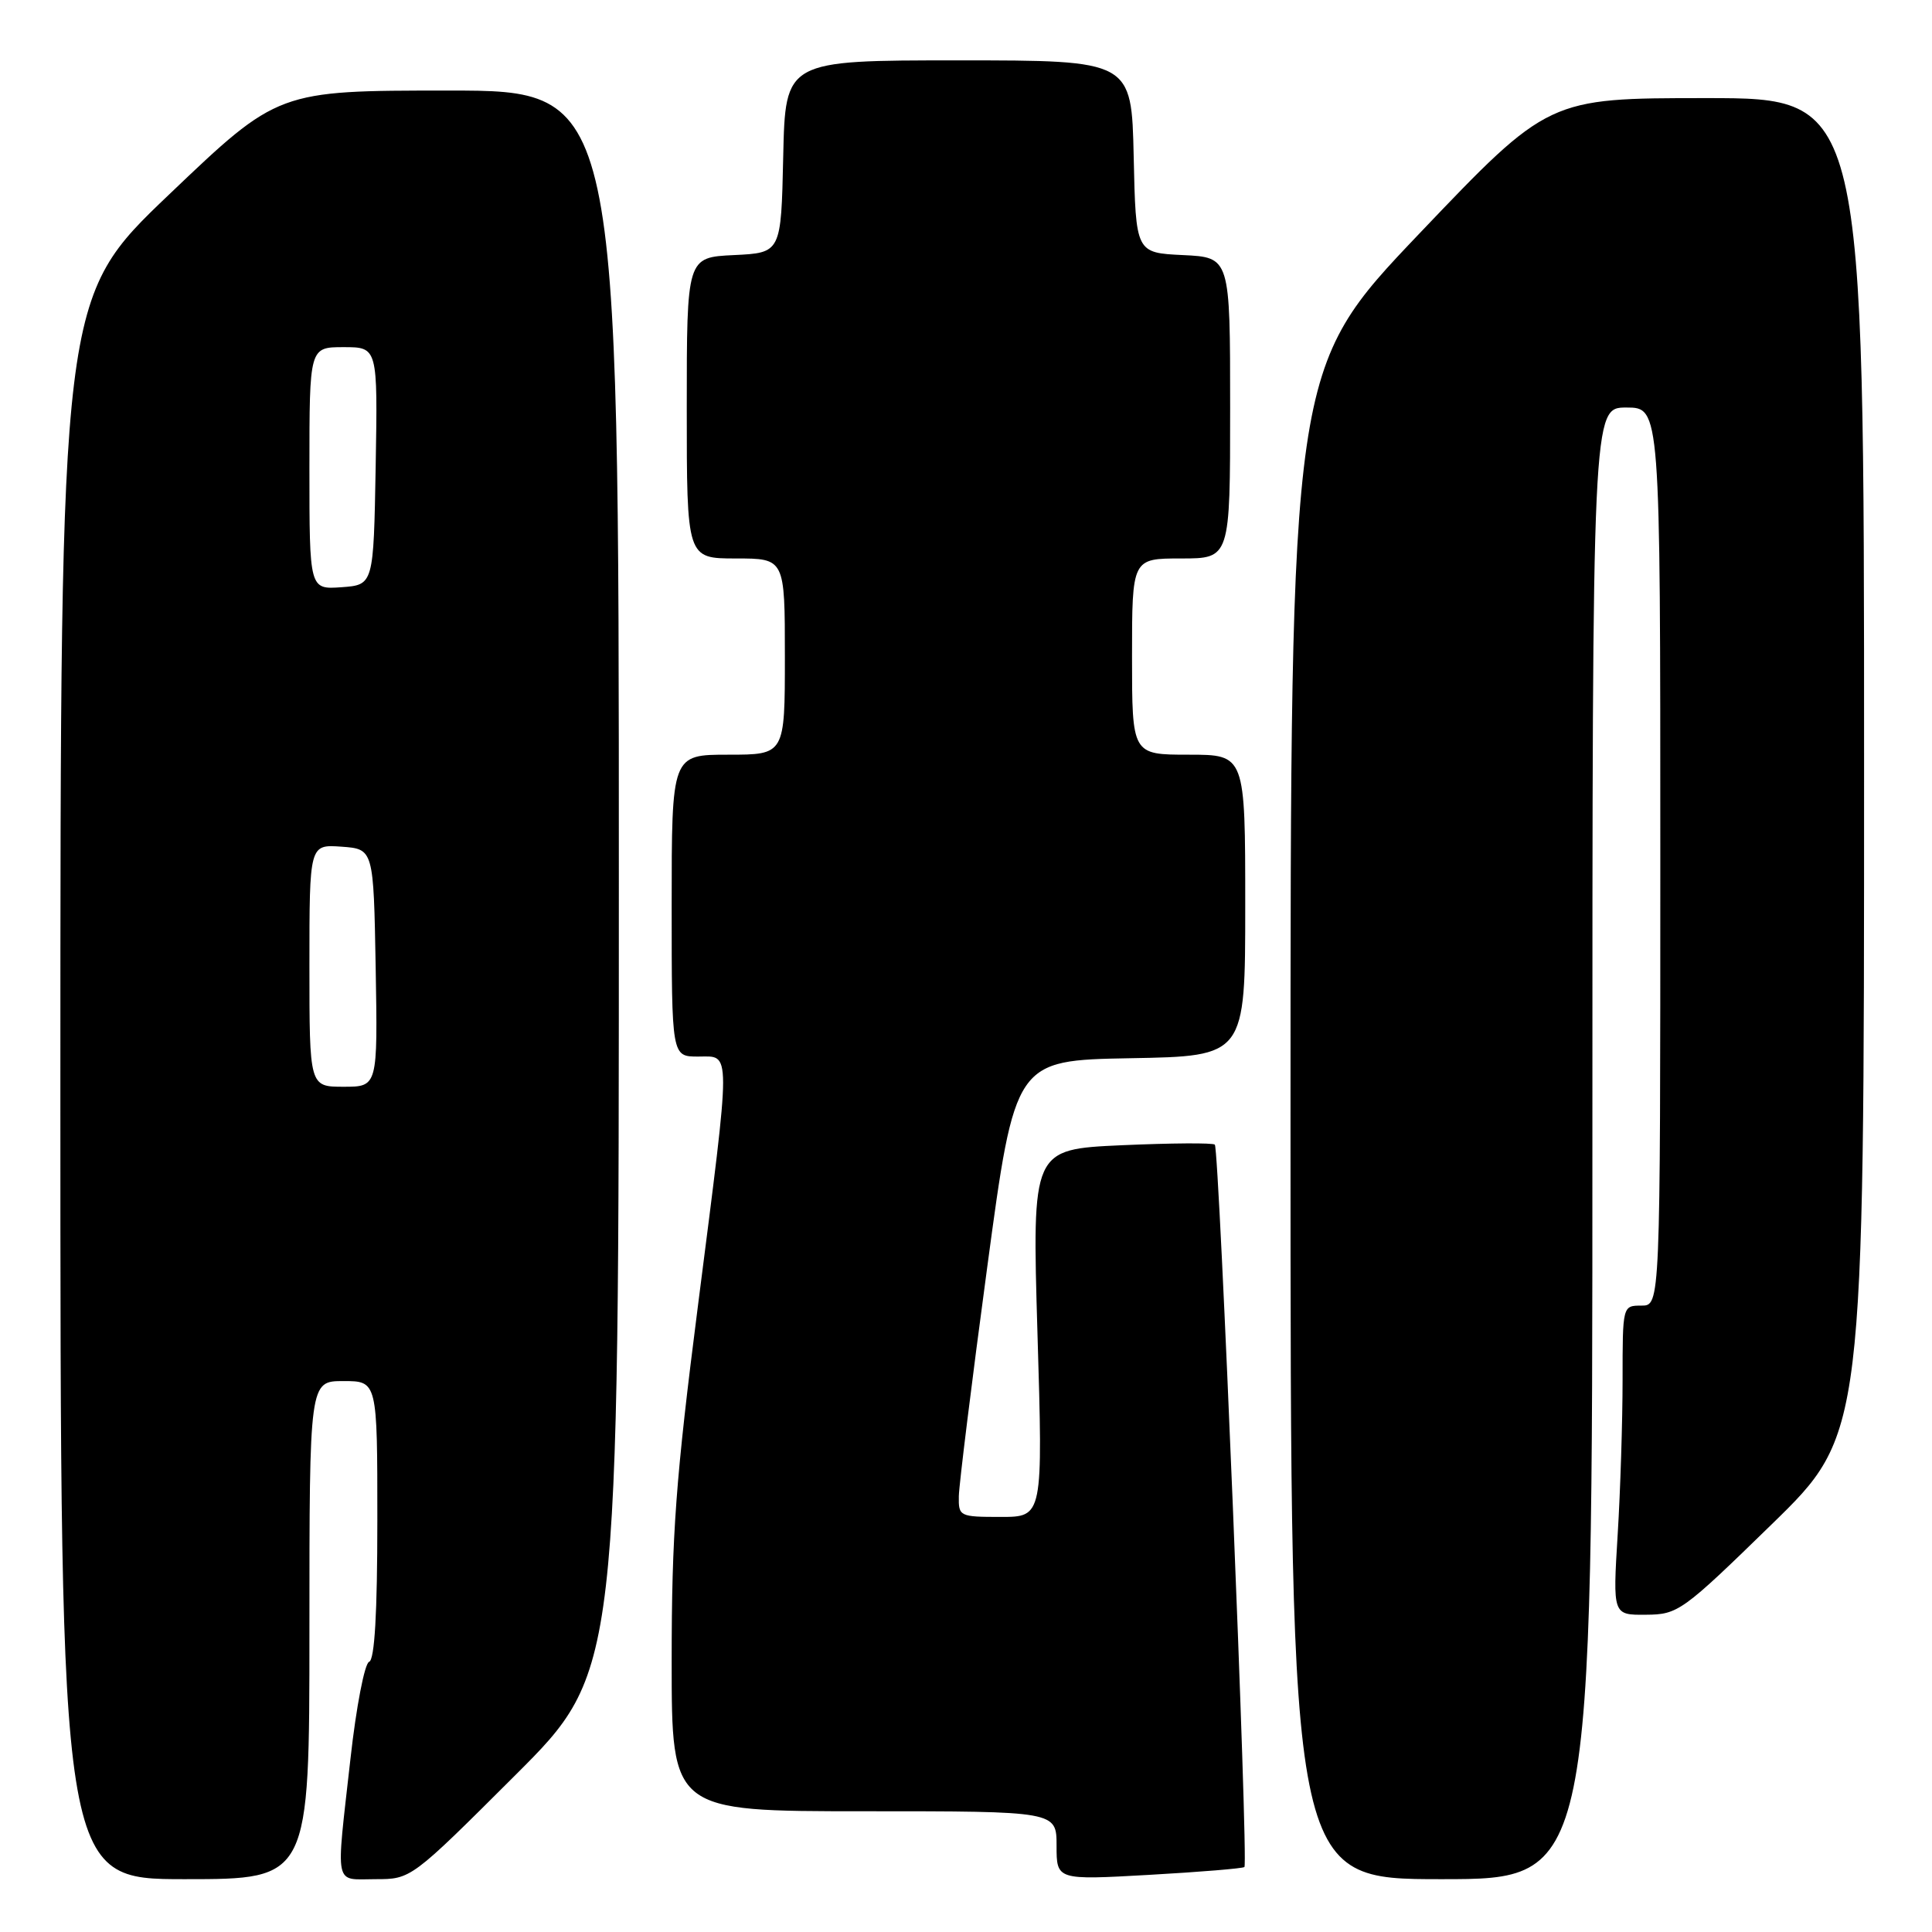 <?xml version="1.0" encoding="UTF-8" standalone="no"?>
<!DOCTYPE svg PUBLIC "-//W3C//DTD SVG 1.1//EN" "http://www.w3.org/Graphics/SVG/1.1/DTD/svg11.dtd" >
<svg xmlns="http://www.w3.org/2000/svg" xmlns:xlink="http://www.w3.org/1999/xlink" version="1.1" viewBox="0 0 256 256">
 <g >
 <path fill="currentColor"
d=" M 41.00 216.00 C 41.00 183.00 41.00 183.00 45.50 183.00 C 50.00 183.00 50.00 183.00 50.00 201.42 C 50.00 213.77 49.64 219.95 48.91 220.20 C 48.32 220.39 47.20 226.17 46.44 233.03 C 44.49 250.41 44.20 249.00 49.74 249.00 C 54.47 249.00 54.47 249.00 68.24 235.26 C 82.00 221.53 82.00 221.53 82.00 116.76 C 82.00 12.00 82.00 12.00 59.42 12.00 C 36.84 12.00 36.84 12.00 22.43 25.75 C 8.01 39.50 8.01 39.50 8.00 144.25 C 8.00 249.00 8.00 249.00 24.50 249.00 C 41.00 249.00 41.00 249.00 41.00 216.00 Z  M 164.89 247.39 C 165.44 246.91 161.56 152.22 160.97 151.67 C 160.71 151.42 155.16 151.46 148.62 151.75 C 136.75 152.29 136.75 152.29 137.47 176.65 C 138.20 201.00 138.20 201.00 132.60 201.00 C 127.15 201.00 127.00 200.93 127.05 198.25 C 127.08 196.74 128.76 183.12 130.80 168.00 C 134.50 140.50 134.50 140.50 149.75 140.22 C 165.00 139.95 165.00 139.95 165.00 119.97 C 165.00 100.00 165.00 100.00 157.50 100.00 C 150.00 100.00 150.00 100.00 150.00 87.00 C 150.00 74.00 150.00 74.00 156.50 74.00 C 163.00 74.00 163.00 74.00 163.00 54.05 C 163.00 34.10 163.00 34.10 156.75 33.80 C 150.50 33.50 150.50 33.50 150.22 20.75 C 149.94 8.00 149.94 8.00 127.00 8.00 C 104.06 8.00 104.06 8.00 103.78 20.75 C 103.50 33.50 103.50 33.50 97.25 33.80 C 91.00 34.10 91.00 34.10 91.00 54.05 C 91.00 74.00 91.00 74.00 97.50 74.00 C 104.00 74.00 104.00 74.00 104.00 87.00 C 104.00 100.00 104.00 100.00 96.50 100.00 C 89.00 100.00 89.00 100.00 89.00 120.00 C 89.00 140.00 89.00 140.00 92.50 140.00 C 96.92 140.00 96.92 138.27 92.50 172.87 C 89.53 196.05 89.00 203.27 89.00 220.12 C 89.00 240.00 89.00 240.00 114.50 240.00 C 140.00 240.00 140.00 240.00 140.00 244.56 C 140.00 249.12 140.00 249.12 152.25 248.43 C 158.99 248.05 164.68 247.58 164.89 247.39 Z  M 211.00 151.50 C 211.00 54.00 211.00 54.00 215.50 54.00 C 220.00 54.00 220.00 54.00 220.00 113.50 C 220.00 173.00 220.00 173.00 217.50 173.00 C 215.00 173.00 215.00 173.01 215.00 182.84 C 215.00 188.26 214.71 197.48 214.35 203.34 C 213.70 214.00 213.70 214.00 218.10 213.96 C 222.35 213.93 222.91 213.53 234.75 201.99 C 247.00 190.06 247.00 190.06 247.00 101.53 C 247.00 13.00 247.00 13.00 226.09 13.00 C 205.18 13.00 205.18 13.00 188.09 30.93 C 171.00 48.87 171.00 48.87 171.00 148.93 C 171.00 249.00 171.00 249.00 191.00 249.00 C 211.00 249.00 211.00 249.00 211.00 151.50 Z  M 41.00 127.94 C 41.00 111.89 41.00 111.89 45.25 112.19 C 49.50 112.50 49.50 112.50 49.78 128.25 C 50.05 144.00 50.05 144.00 45.53 144.00 C 41.00 144.00 41.00 144.00 41.00 127.94 Z  M 41.00 62.06 C 41.00 46.00 41.00 46.00 45.53 46.00 C 50.05 46.00 50.05 46.00 49.78 61.75 C 49.50 77.50 49.50 77.50 45.25 77.81 C 41.00 78.11 41.00 78.11 41.00 62.06 Z "/>
</g>
</svg>